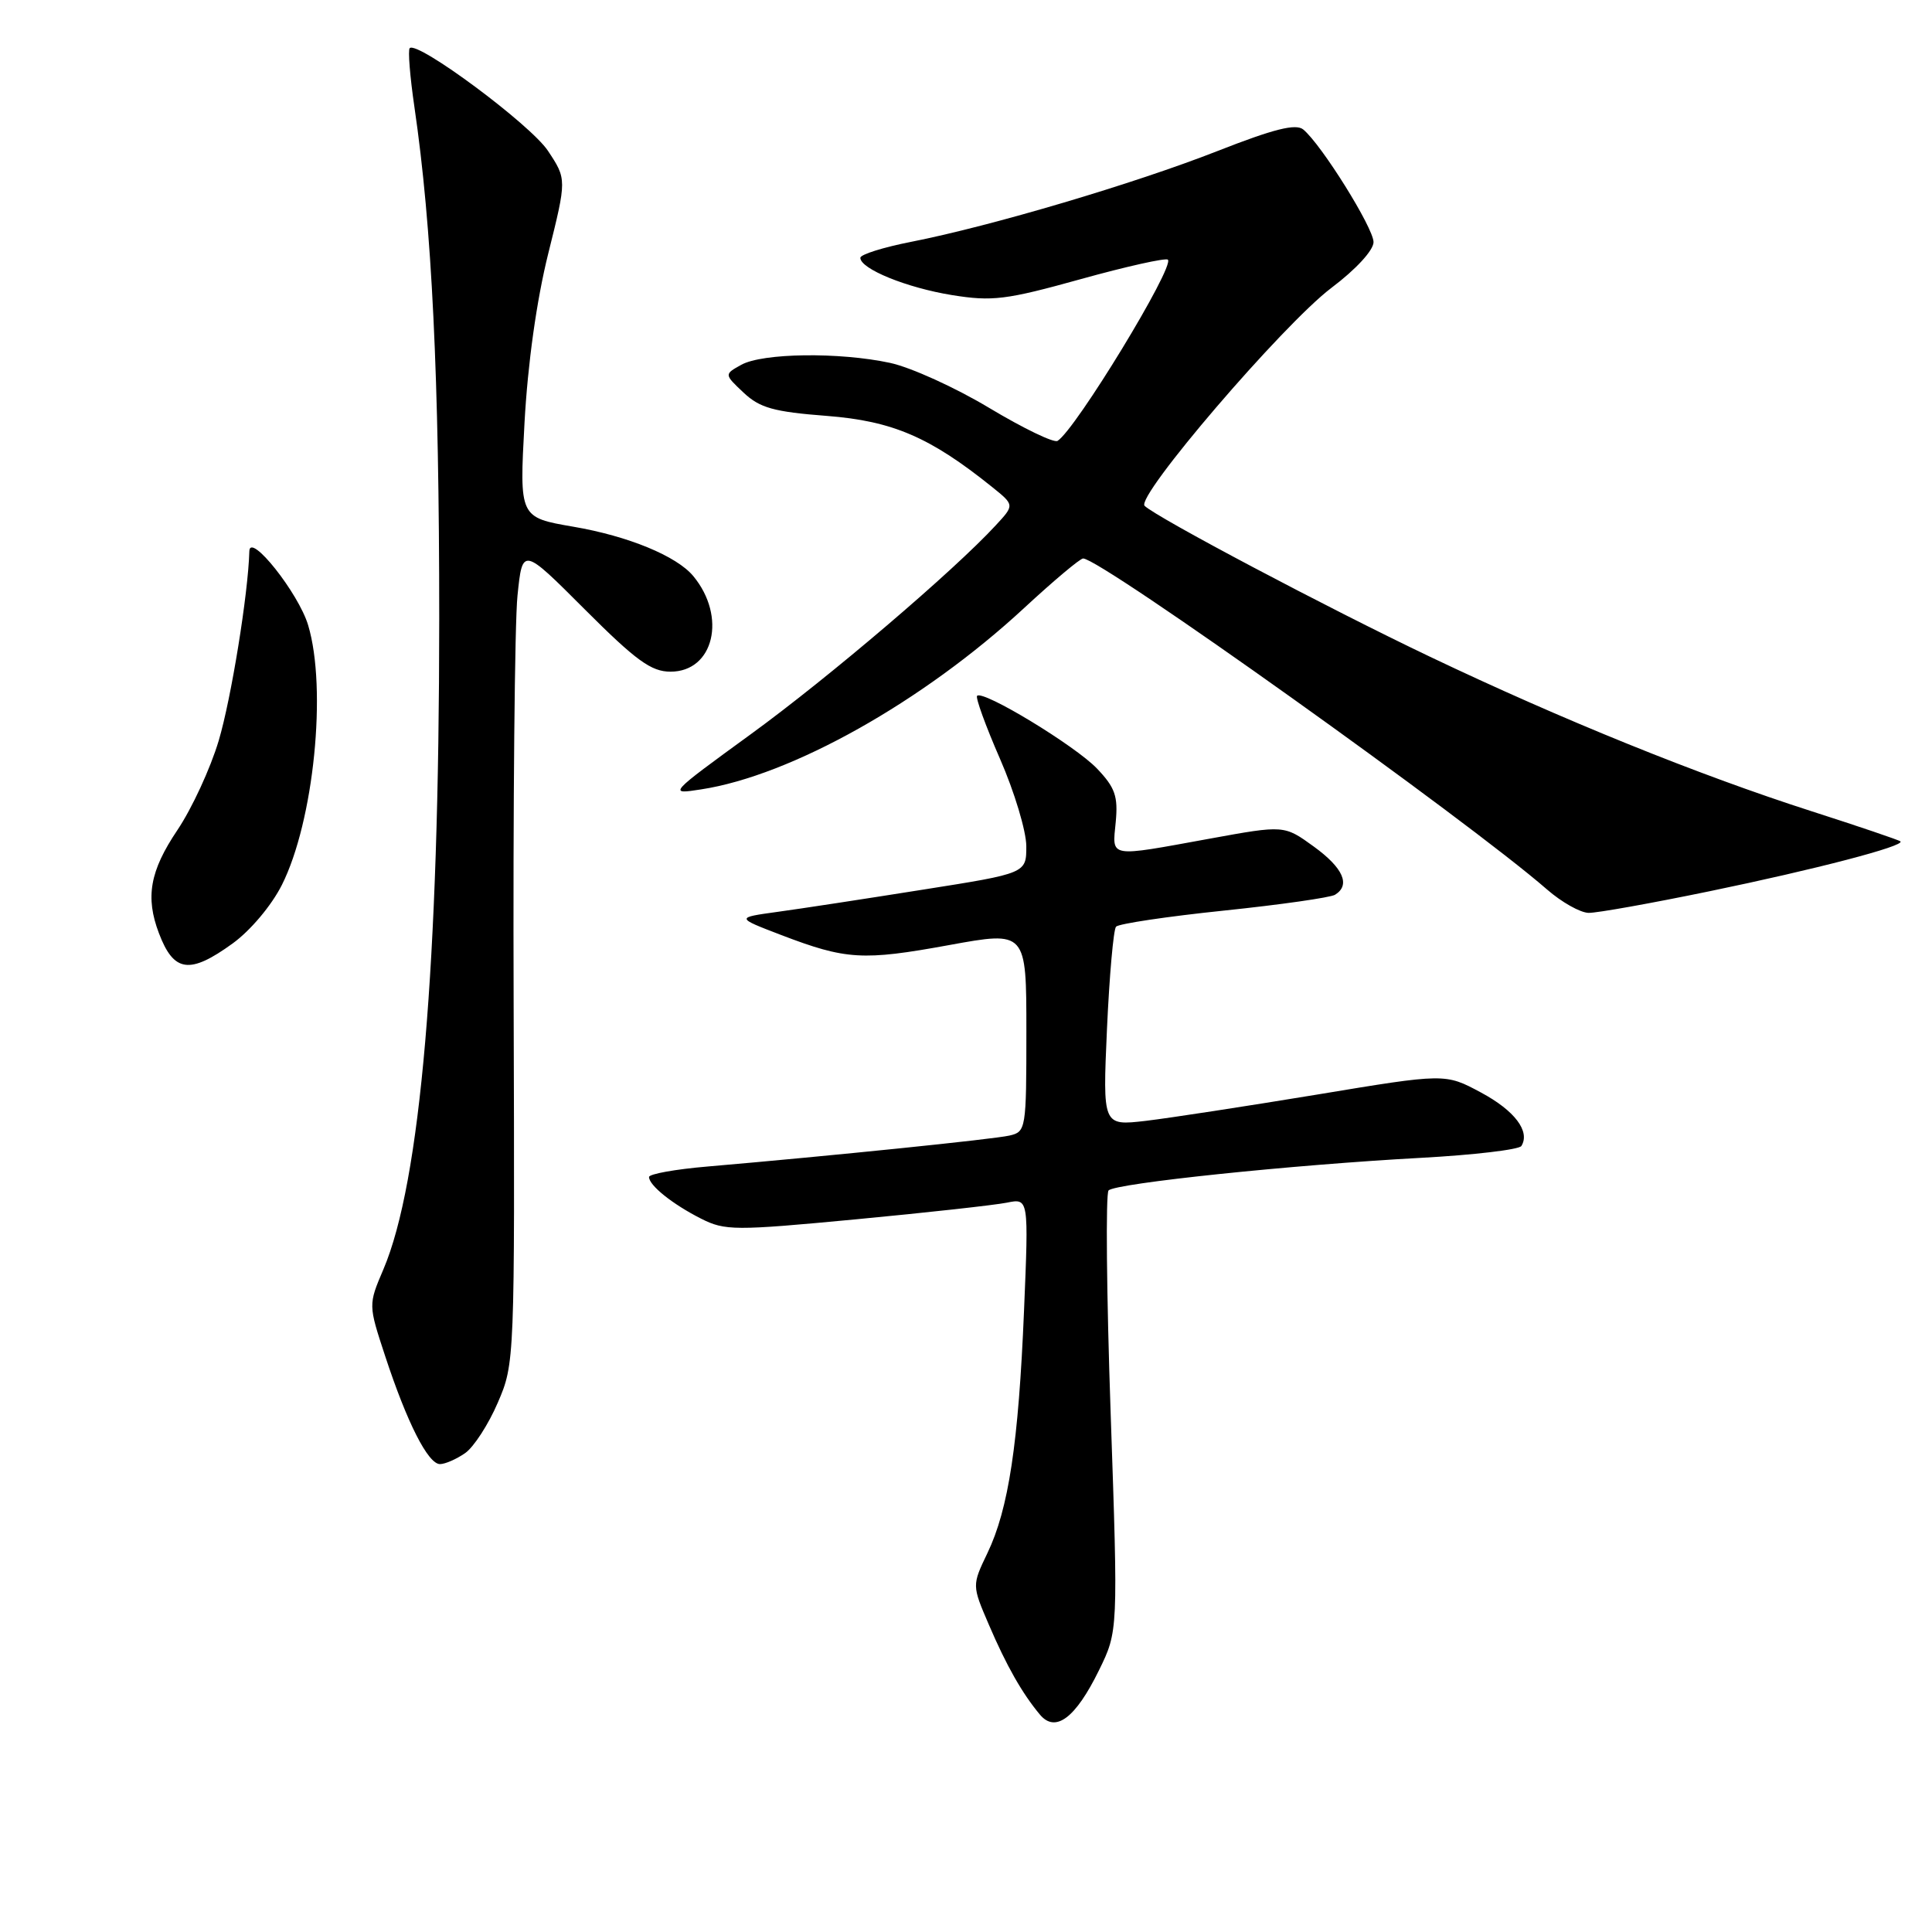 <?xml version="1.0" encoding="UTF-8" standalone="no"?>
<!DOCTYPE svg PUBLIC "-//W3C//DTD SVG 1.1//EN" "http://www.w3.org/Graphics/SVG/1.1/DTD/svg11.dtd" >
<svg xmlns="http://www.w3.org/2000/svg" xmlns:xlink="http://www.w3.org/1999/xlink" version="1.1" viewBox="0 0 256 256">
 <g >
 <path fill="currentColor"
d=" M 145.62 221.32 C 148.16 216.14 148.16 216.14 147.17 187.32 C 146.62 171.47 146.50 158.16 146.89 157.74 C 147.80 156.79 171.25 154.34 188.28 153.42 C 195.30 153.04 201.29 152.33 201.59 151.85 C 202.79 149.92 200.71 147.16 196.23 144.76 C 191.50 142.22 191.50 142.22 174.50 145.04 C 165.15 146.58 154.94 148.15 151.81 148.52 C 146.11 149.18 146.11 149.18 146.68 136.34 C 147.00 129.28 147.54 123.18 147.88 122.79 C 148.23 122.40 154.66 121.44 162.16 120.66 C 169.67 119.88 176.30 118.93 176.90 118.56 C 178.99 117.27 177.98 115.00 174.08 112.17 C 170.16 109.33 170.16 109.33 160.33 111.12 C 146.71 113.60 147.38 113.72 147.84 108.92 C 148.16 105.51 147.76 104.36 145.36 101.84 C 142.48 98.82 130.26 91.40 129.47 92.20 C 129.24 92.43 130.60 96.19 132.51 100.56 C 134.42 104.93 135.98 110.12 135.99 112.11 C 136.00 115.72 136.00 115.72 122.25 117.89 C 114.69 119.09 106.03 120.42 103.00 120.83 C 97.50 121.59 97.50 121.59 103.50 123.89 C 112.11 127.18 114.31 127.32 125.75 125.23 C 136.00 123.36 136.00 123.36 136.00 136.66 C 136.00 149.64 135.95 149.97 133.75 150.47 C 131.60 150.96 110.22 153.15 93.75 154.57 C 89.49 154.93 86.00 155.56 86.00 155.96 C 86.00 157.07 89.11 159.56 92.88 161.47 C 96.06 163.08 97.31 163.09 113.38 161.57 C 122.80 160.68 131.81 159.68 133.41 159.36 C 136.31 158.77 136.31 158.77 135.69 173.64 C 134.96 191.26 133.64 199.96 130.84 205.79 C 128.79 210.07 128.79 210.07 131.02 215.26 C 133.37 220.74 135.45 224.39 137.79 227.19 C 139.85 229.66 142.51 227.67 145.62 221.32 Z  M 61.64 192.54 C 62.78 191.74 64.73 188.73 65.96 185.86 C 68.20 180.67 68.21 180.33 68.06 133.01 C 67.97 106.82 68.20 82.48 68.57 78.93 C 69.23 72.48 69.23 72.48 77.48 80.74 C 84.28 87.54 86.29 89.00 88.85 89.00 C 94.59 89.00 96.32 81.71 91.86 76.33 C 89.66 73.68 83.24 71.03 75.96 69.79 C 68.82 68.56 68.82 68.56 69.50 56.03 C 69.93 48.18 71.10 39.81 72.64 33.62 C 75.10 23.75 75.10 23.75 72.61 19.99 C 70.31 16.51 55.30 5.37 54.29 6.38 C 54.04 6.63 54.32 10.13 54.91 14.16 C 57.24 30.08 58.20 49.95 58.20 82.00 C 58.19 127.94 55.73 156.63 50.80 168.20 C 48.80 172.89 48.80 172.89 51.04 179.70 C 53.94 188.52 56.72 194.00 58.30 194.00 C 58.99 194.00 60.49 193.34 61.64 192.54 Z  M 30.83 125.01 C 33.19 123.30 35.98 119.98 37.35 117.26 C 41.58 108.85 43.36 91.26 40.83 82.84 C 39.56 78.59 33.11 70.47 33.04 73.03 C 32.89 78.65 30.64 92.57 28.98 98.14 C 27.89 101.80 25.43 107.13 23.50 110.00 C 19.86 115.41 19.24 118.88 21.06 123.66 C 23.03 128.85 25.13 129.14 30.83 125.01 Z  M 226.50 118.10 C 240.51 115.21 252.43 112.10 251.82 111.49 C 251.65 111.32 246.32 109.51 240.00 107.48 C 225.02 102.67 206.93 95.34 189.50 87.03 C 175.84 80.52 153.33 68.61 151.67 67.03 C 150.42 65.84 169.99 43.01 176.41 38.15 C 179.67 35.70 182.00 33.16 182.00 32.08 C 182.00 30.21 175.11 19.16 172.69 17.16 C 171.71 16.35 168.80 17.08 161.33 20.01 C 150.35 24.32 131.37 29.95 120.75 32.04 C 117.04 32.77 114.00 33.72 114.00 34.16 C 114.00 35.63 120.14 38.13 126.14 39.10 C 131.48 39.96 133.30 39.74 143.19 36.99 C 149.27 35.30 154.48 34.14 154.75 34.41 C 155.67 35.34 142.52 56.94 140.13 58.42 C 139.65 58.72 135.58 56.75 131.09 54.06 C 126.60 51.36 120.68 48.67 117.92 48.08 C 111.21 46.64 101.04 46.77 98.22 48.34 C 95.95 49.60 95.95 49.60 98.53 52.03 C 100.68 54.05 102.52 54.57 109.57 55.11 C 118.29 55.79 123.23 57.92 131.46 64.53 C 134.43 66.92 134.43 66.92 131.96 69.59 C 126.42 75.61 109.86 89.74 99.52 97.26 C 88.53 105.26 88.51 105.28 92.89 104.60 C 104.85 102.77 122.31 92.97 135.71 80.56 C 139.61 76.95 143.12 74.00 143.52 74.00 C 145.86 74.00 194.40 108.63 205.00 117.87 C 206.93 119.55 209.40 120.94 210.50 120.96 C 211.60 120.98 218.80 119.69 226.50 118.10 Z "/>
</g>
</svg>